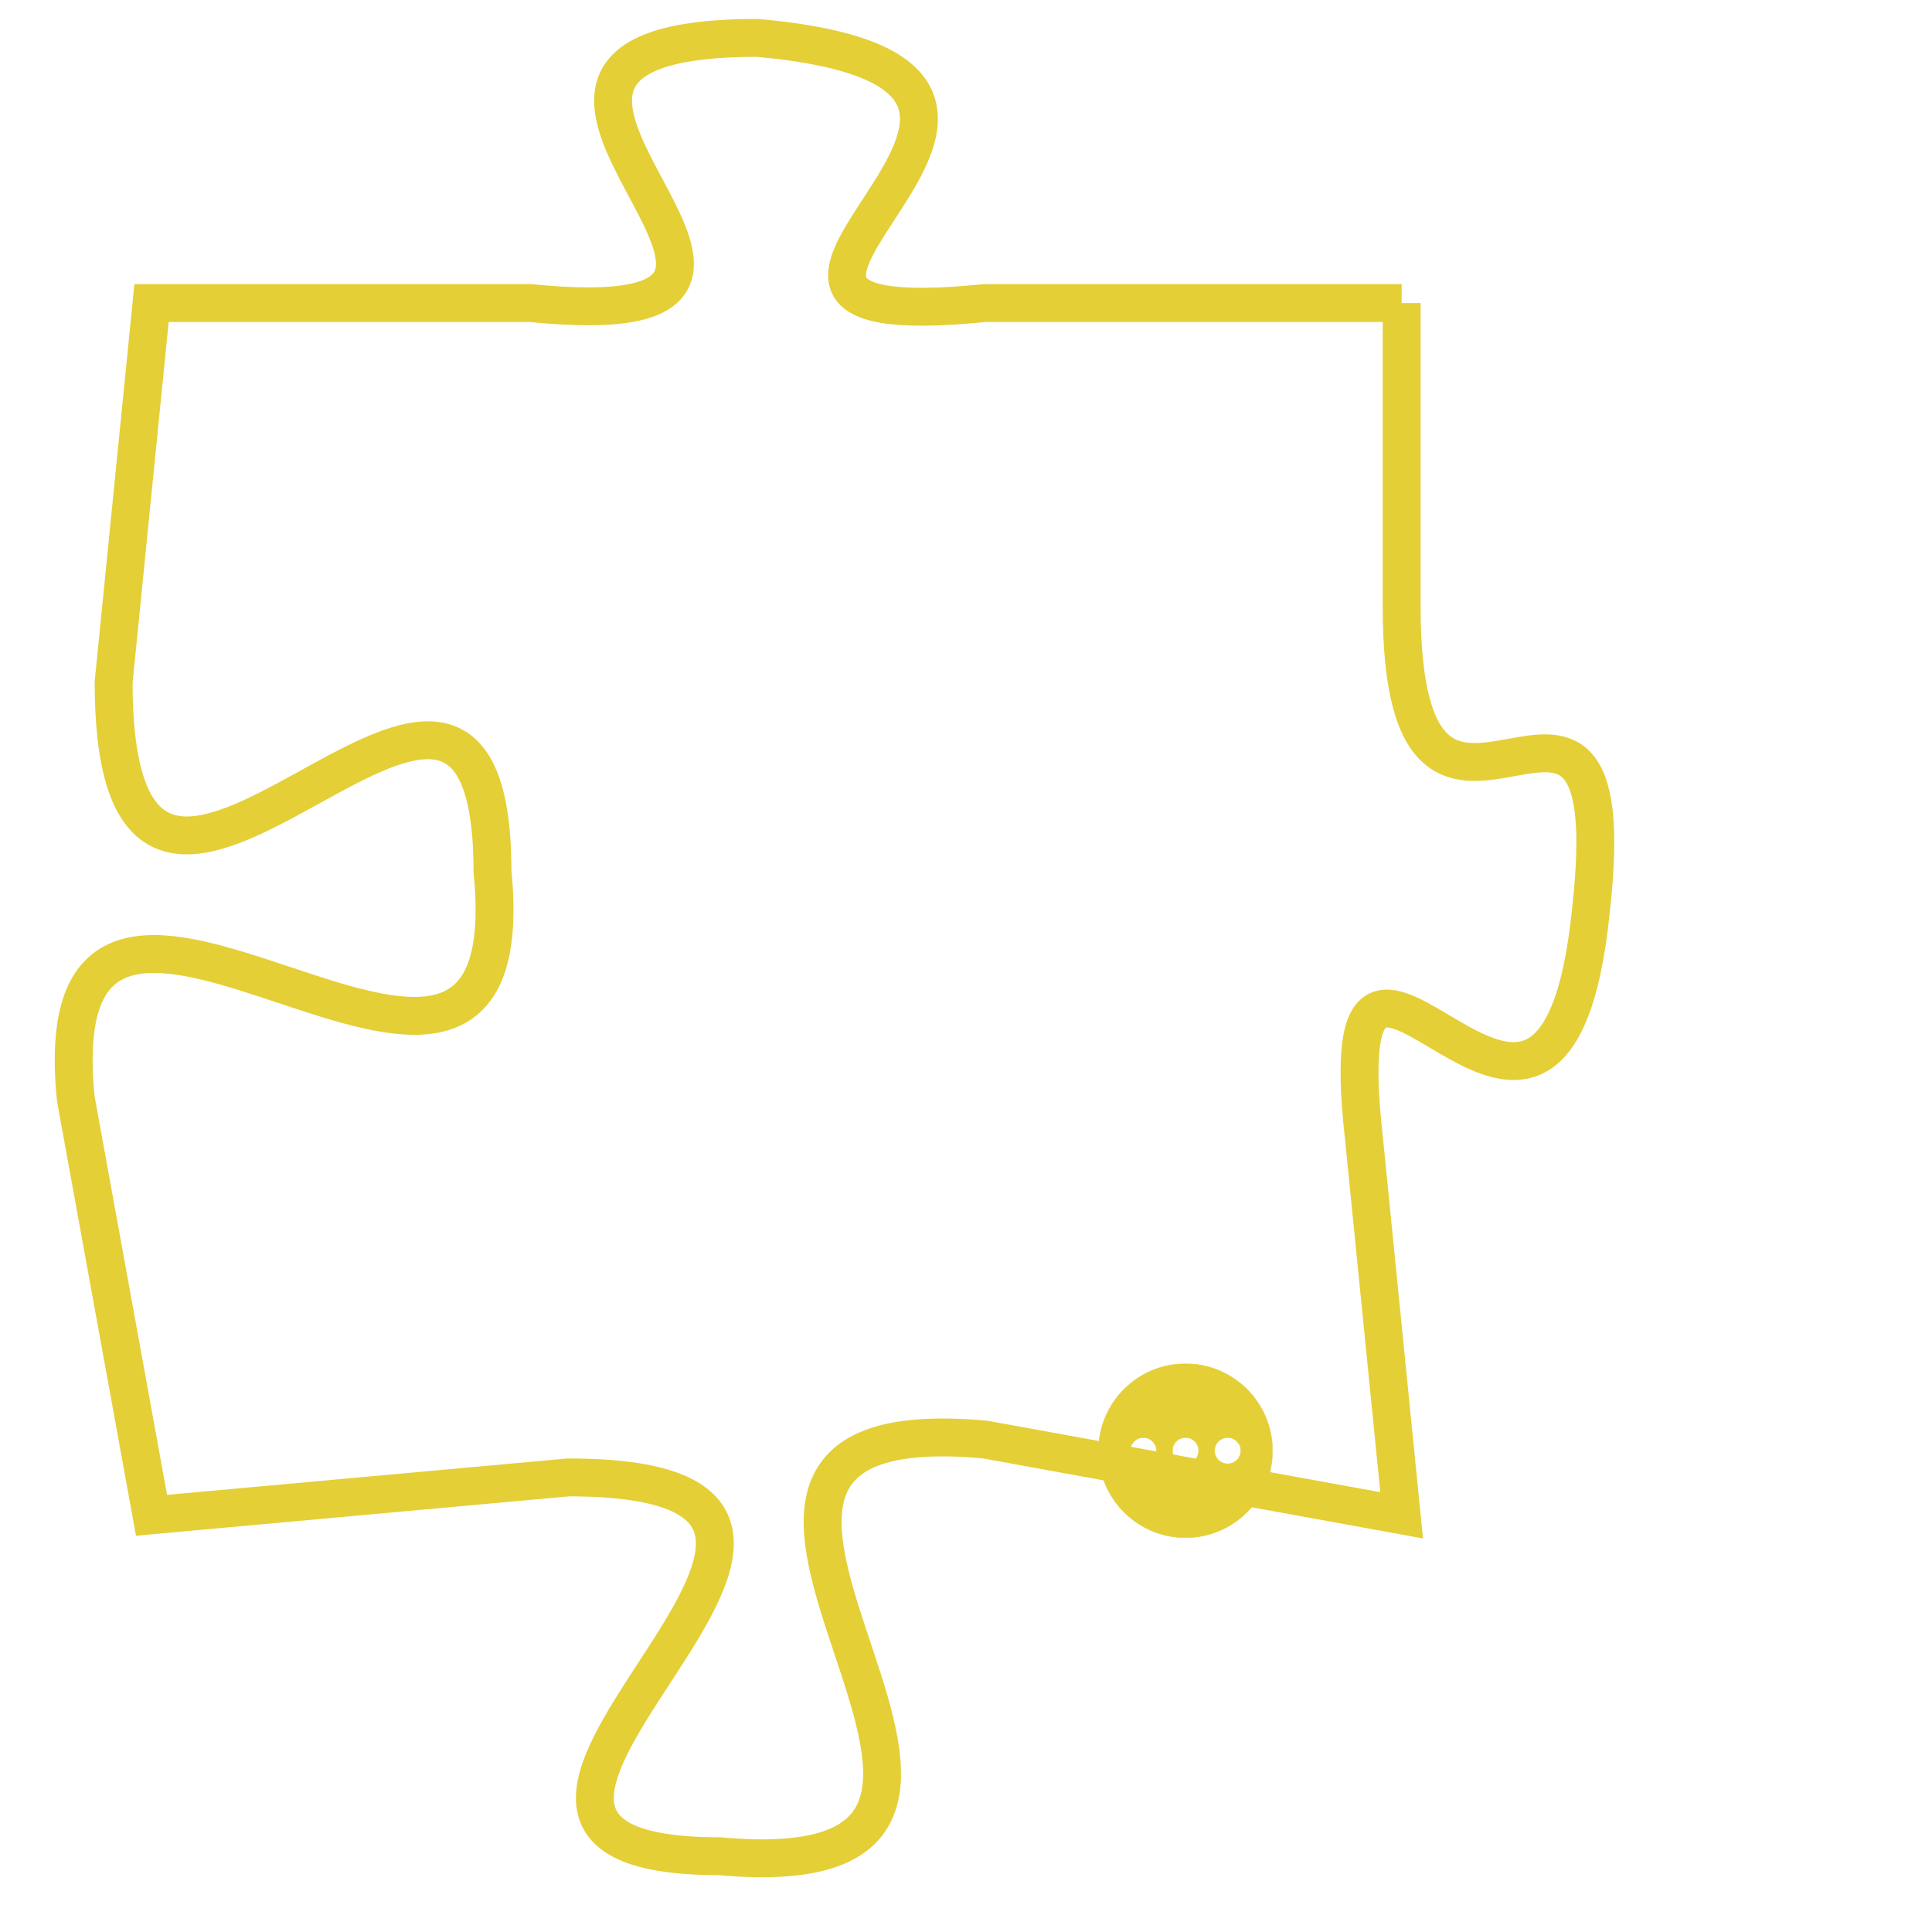 <svg version="1.1" xmlns="http://www.w3.org/2000/svg" xmlns:xlink="http://www.w3.org/1999/xlink" fill="transparent" x="0" y="0" width="350" height="350" preserveAspectRatio="xMinYMin slice"><style type="text/css">.links{fill:transparent;stroke: #E4CF37;}.links:hover{fill:#63D272; opacity:0.4;}</style><defs><g id="allt"><path id="t9086" d="M3861,2208 L3850,2208 C3840,2209 3855,2202 3844,2201 C3834,2201 3848,2209 3838,2208 L3828,2208 3828,2208 L3827,2218 C3827,2229 3837,2213 3837,2223 C3838,2233 3825,2219 3826,2229 L3828,2240 3828,2240 L3839,2239 C3850,2239 3833,2249 3843,2249 C3854,2250 3839,2237 3850,2238 L3861,2240 3861,2240 L3860,2230 C3859,2221 3865,2234 3866,2224 C3867,2215 3861,2225 3861,2216 L3861,2208"/></g><clipPath id="c" clipRule="evenodd" fill="transparent"><use href="#t9086"/></clipPath></defs><svg viewBox="3824 2200 44 51" preserveAspectRatio="xMinYMin meet"><svg width="4380" height="2430"><g><image crossorigin="anonymous" x="0" y="0" href="https://nftpuzzle.license-token.com/assets/completepuzzle.svg" width="100%" height="100%" /><g class="links"><use href="#t9086"/></g></g></svg><svg x="3853" y="2236" height="9%" width="9%" viewBox="0 0 330 330"><g><a xlink:href="https://nftpuzzle.license-token.com/" class="links"><title>See the most innovative NFT based token software licensing project</title><path fill="#E4CF37" id="more" d="M165,0C74.019,0,0,74.019,0,165s74.019,165,165,165s165-74.019,165-165S255.981,0,165,0z M85,190 c-13.785,0-25-11.215-25-25s11.215-25,25-25s25,11.215,25,25S98.785,190,85,190z M165,190c-13.785,0-25-11.215-25-25 s11.215-25,25-25s25,11.215,25,25S178.785,190,165,190z M245,190c-13.785,0-25-11.215-25-25s11.215-25,25-25 c13.785,0,25,11.215,25,25S258.785,190,245,190z"></path></a></g></svg></svg></svg>